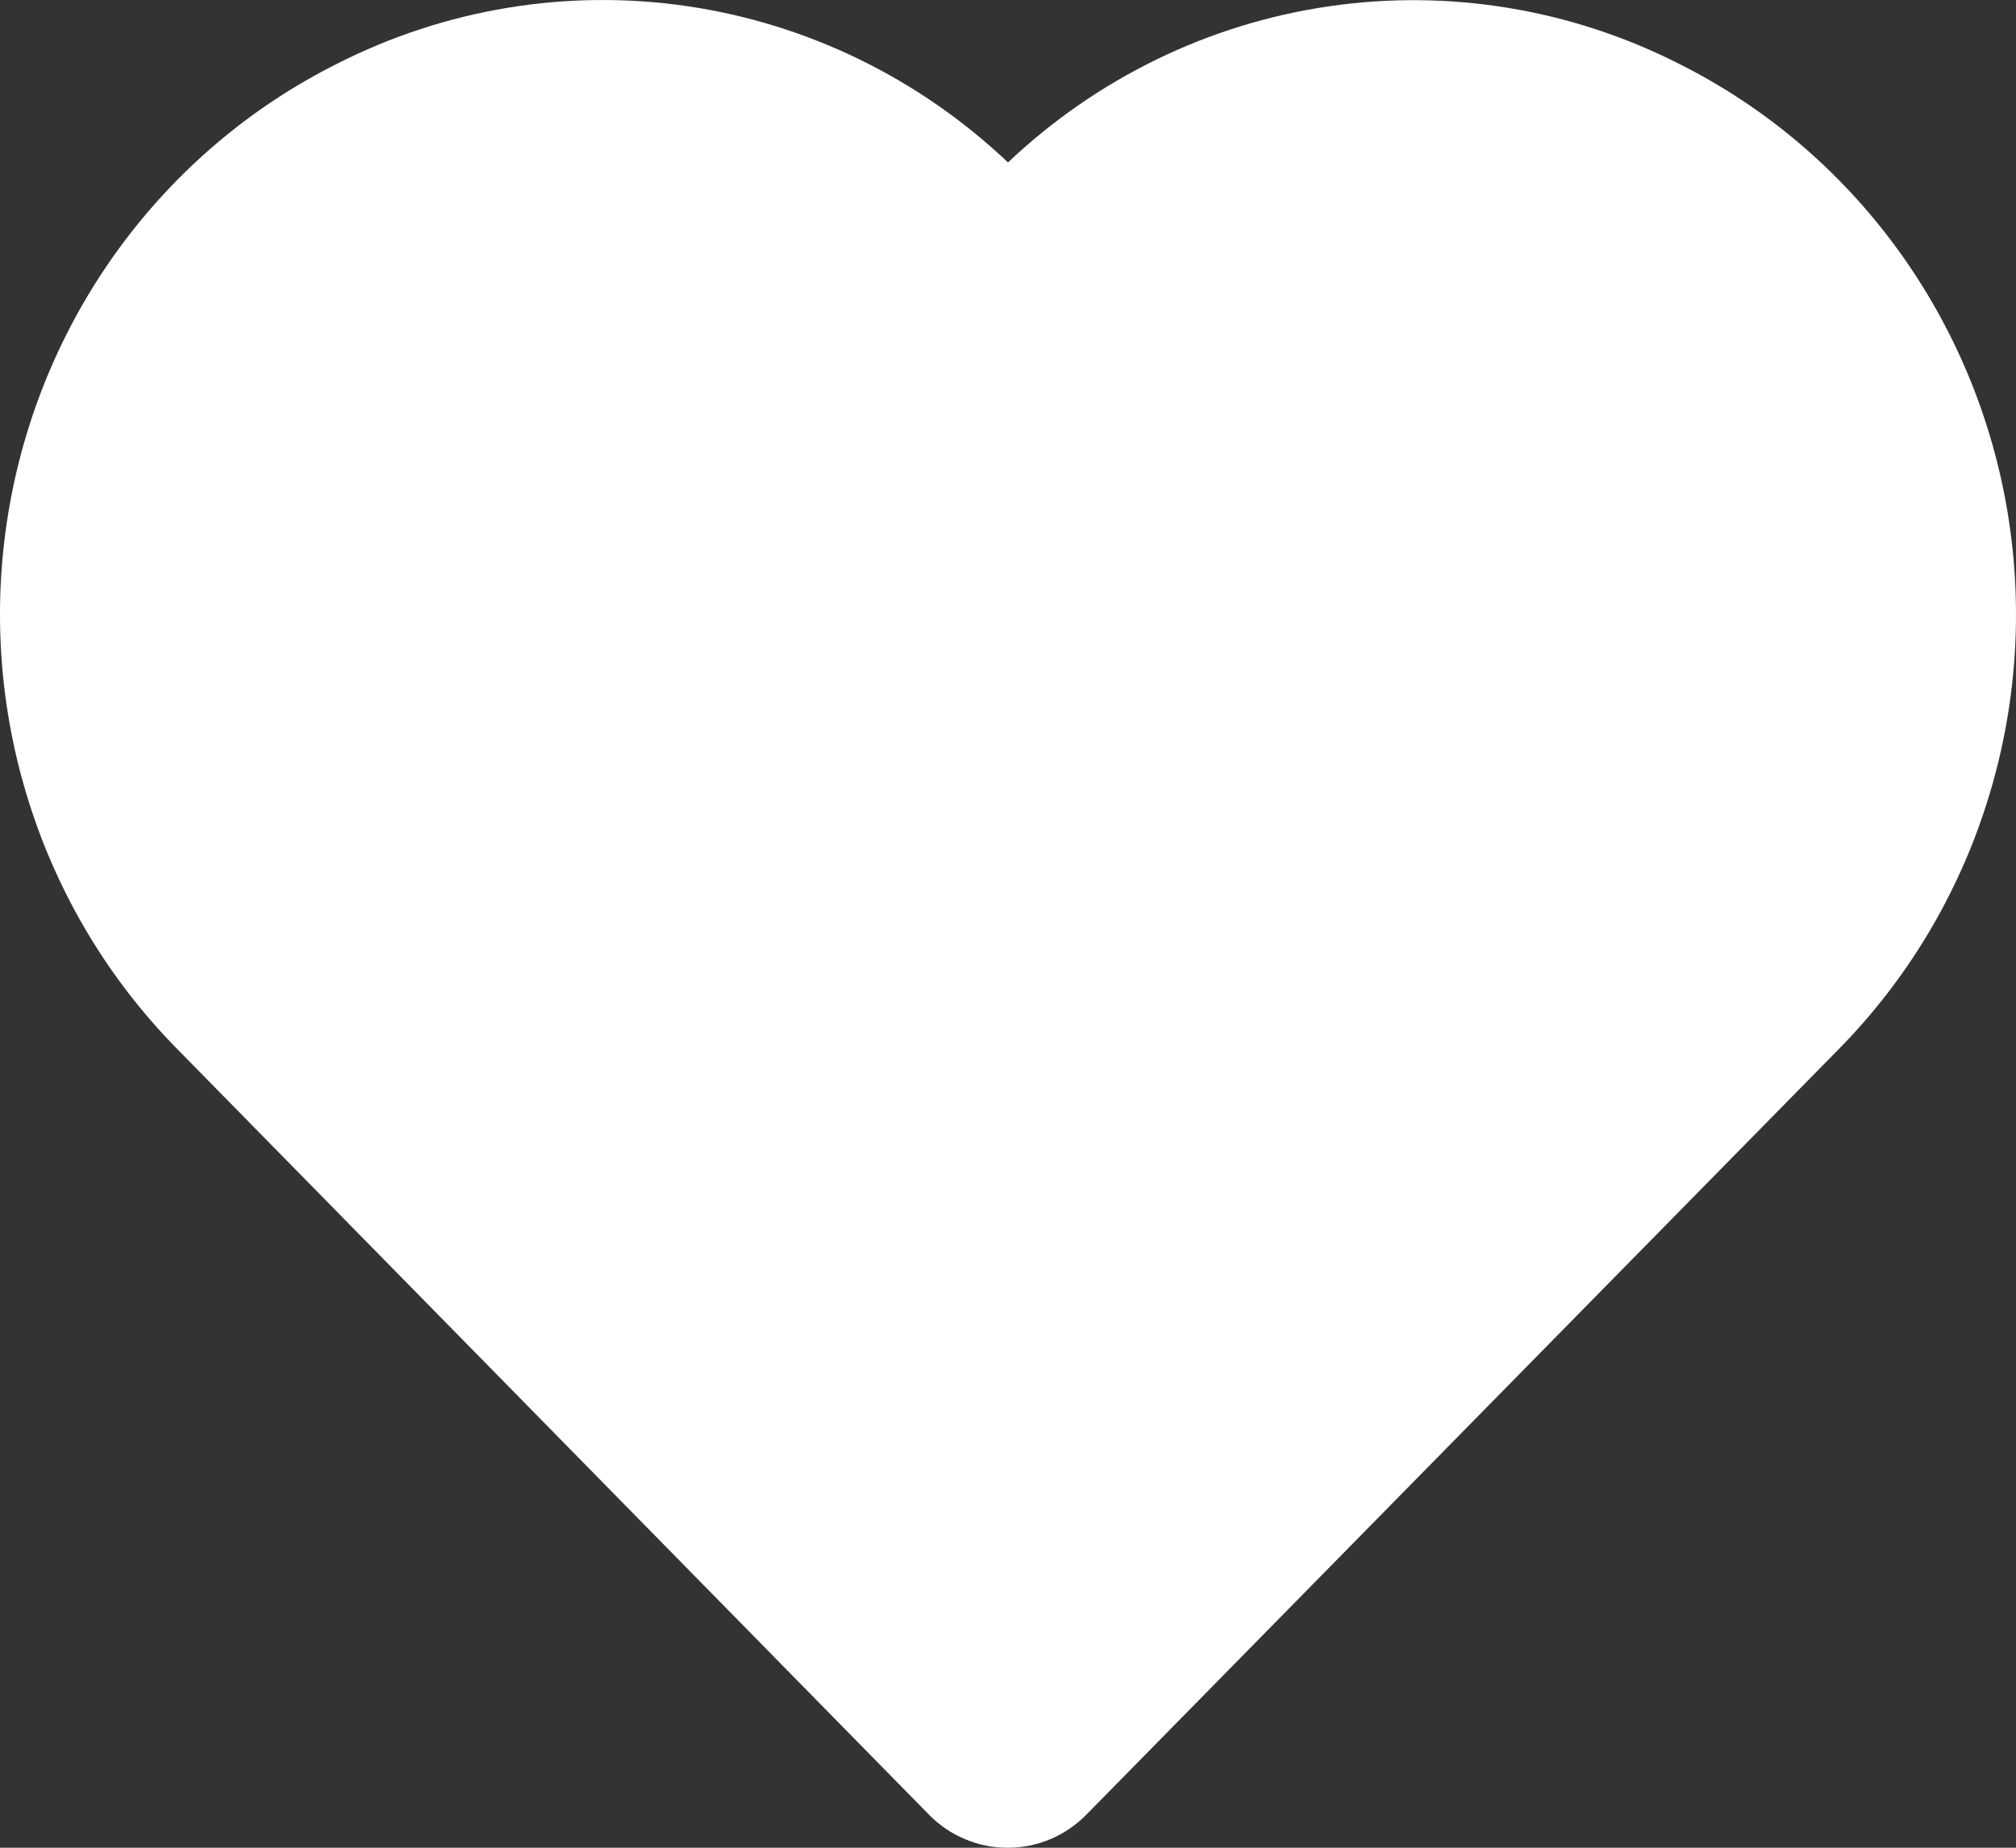 <svg width="24" height="22" viewBox="0 0 24 22" fill="none" xmlns="http://www.w3.org/2000/svg">
<rect x="0" y="0" width="24" height="22" fill="#333333" stroke="none"/>
<path d="M11.491 21.899C11.652 21.967 11.825 22.001 12 22C12.173 22 12.345 21.965 12.505 21.898C12.665 21.83 12.81 21.731 12.933 21.606L21.904 12.477C22.709 11.655 23.311 10.65 23.658 9.544C24.006 8.439 24.09 7.265 23.903 6.119C23.716 4.974 23.264 3.891 22.584 2.959C21.903 2.027 21.015 1.274 19.991 0.761C18.7 0.105 17.243 -0.134 15.815 0.076C14.387 0.285 13.056 0.934 12 1.934C10.944 0.933 9.613 0.284 8.185 0.074C6.757 -0.136 5.299 0.104 4.009 0.761C2.985 1.274 2.097 2.027 1.416 2.959C0.736 3.891 0.284 4.974 0.097 6.119C-0.09 7.265 -0.006 8.439 0.342 9.544C0.689 10.65 1.291 11.655 2.097 12.477L11.059 21.606C11.182 21.732 11.329 21.832 11.491 21.899Z" fill="white"/>
</svg>
